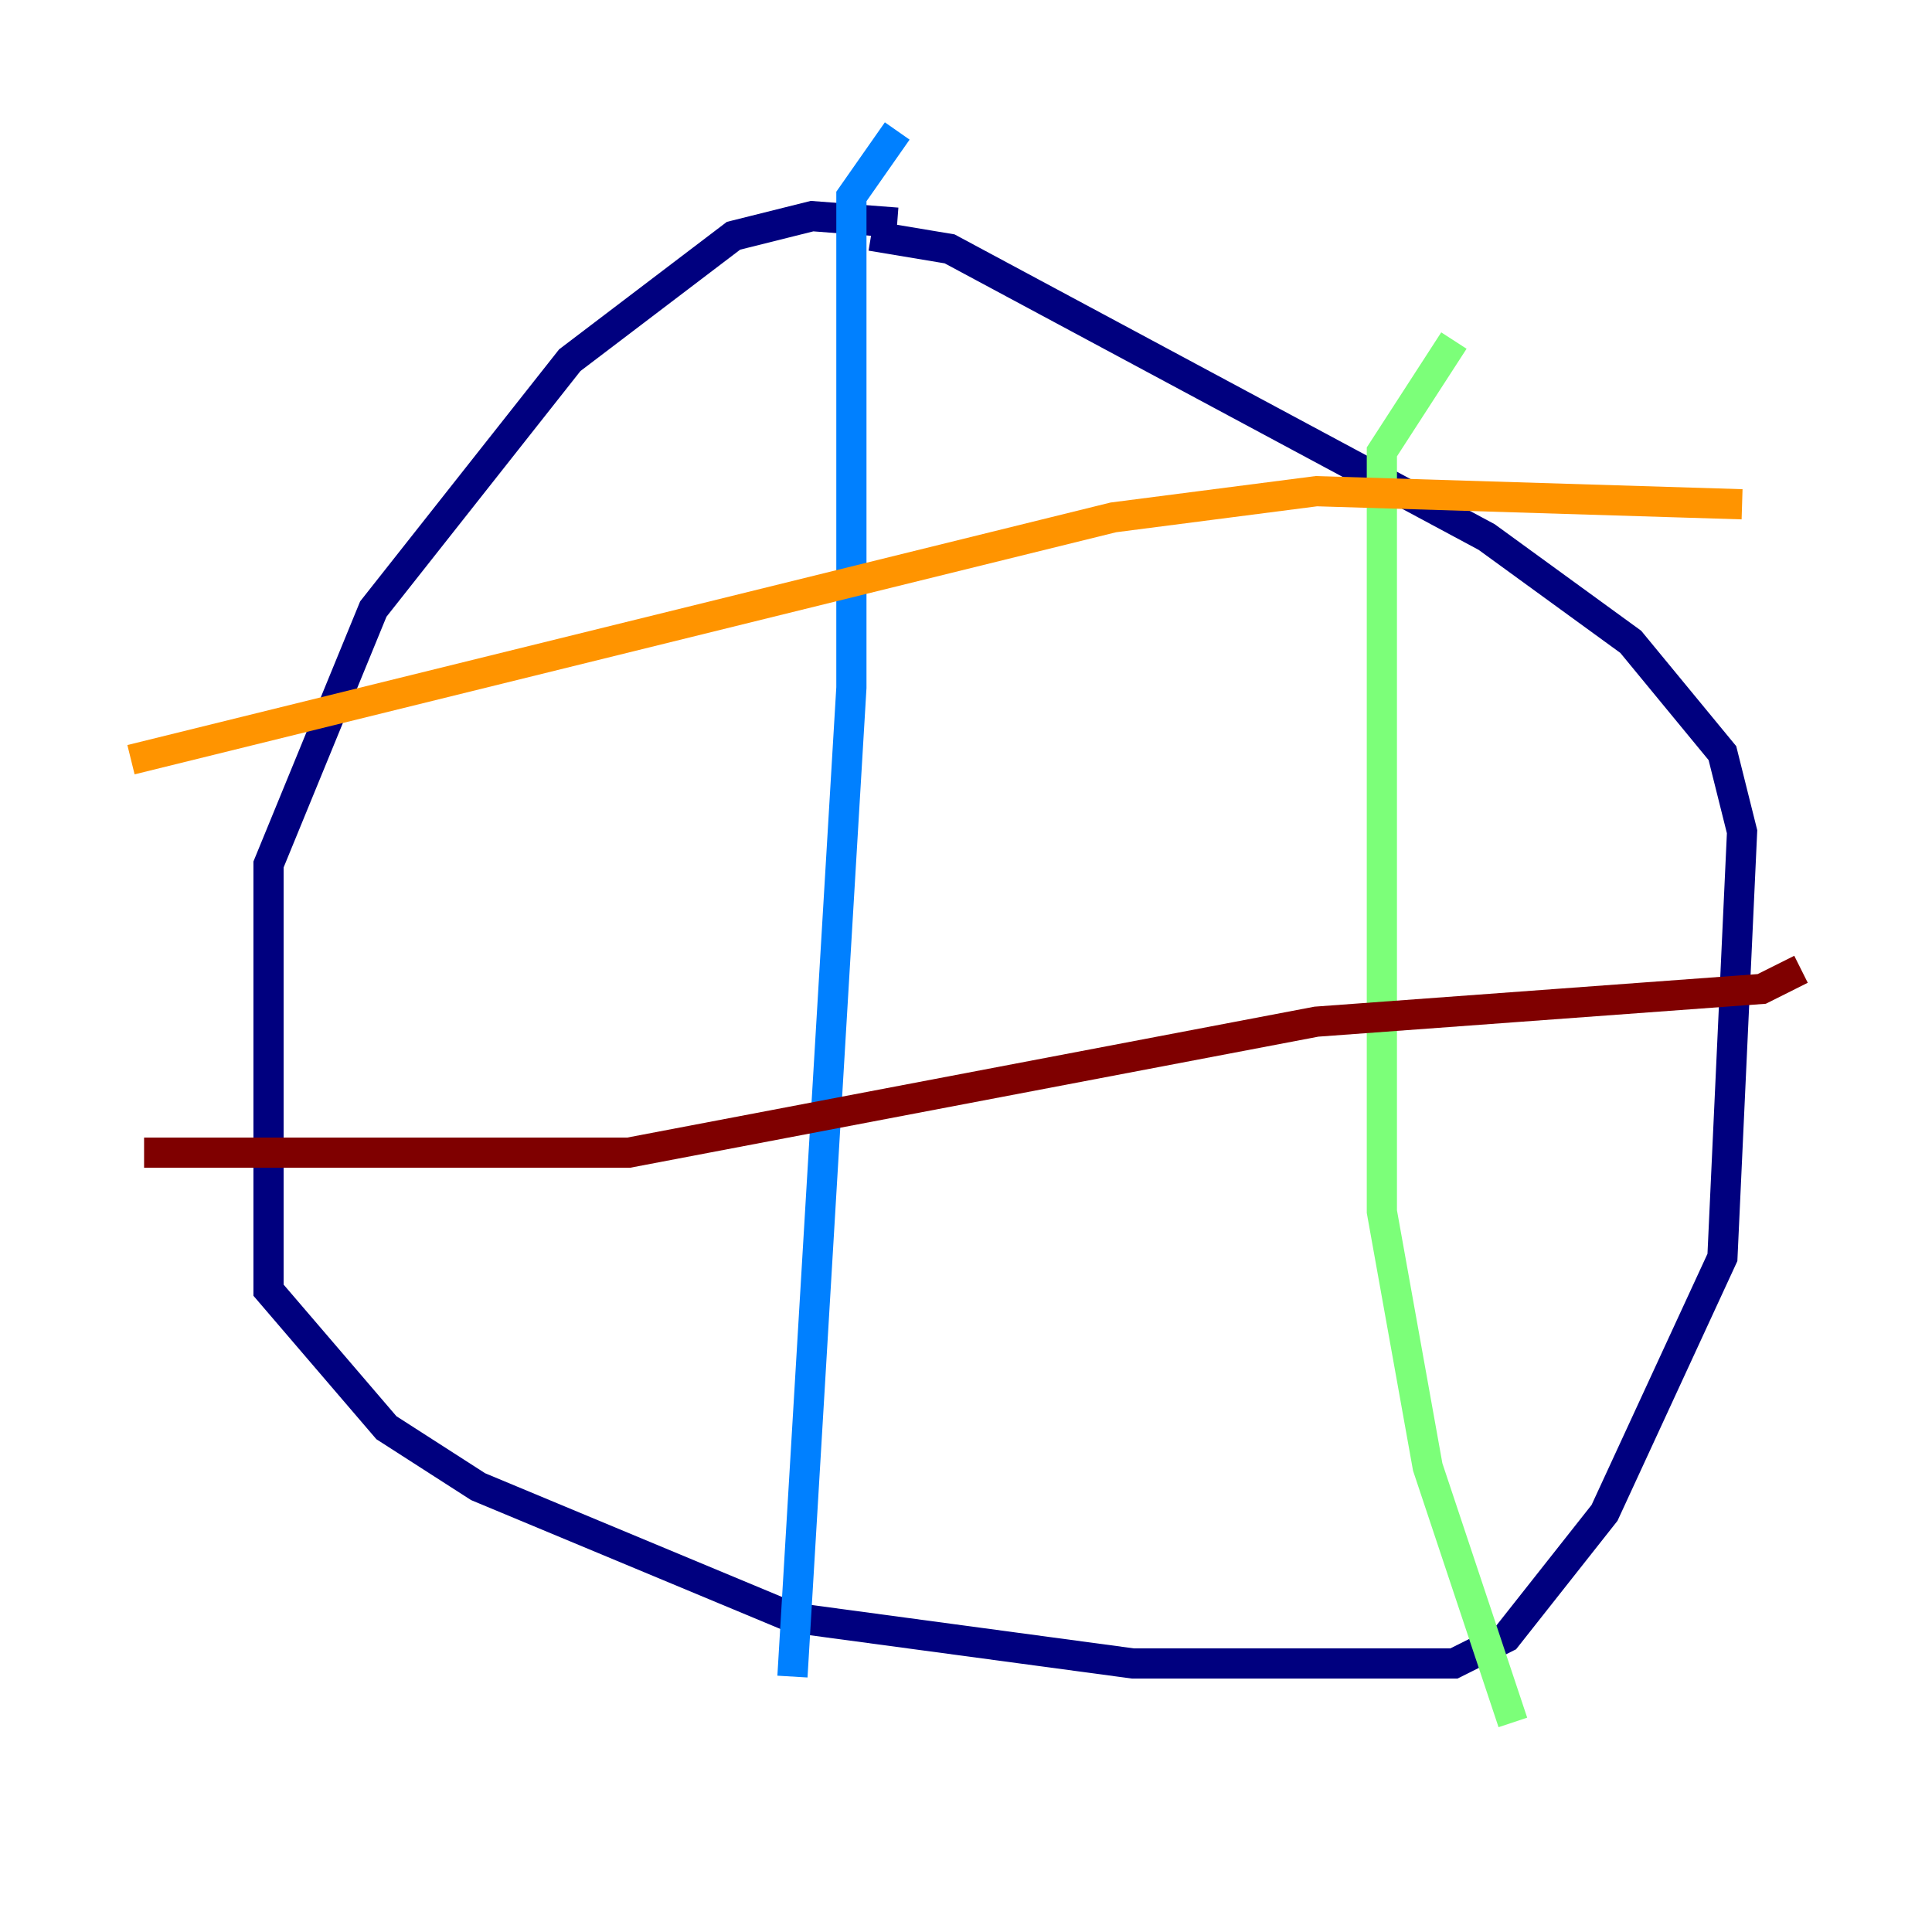 <?xml version="1.0" encoding="utf-8" ?>
<svg baseProfile="tiny" height="128" version="1.2" viewBox="0,0,128,128" width="128" xmlns="http://www.w3.org/2000/svg" xmlns:ev="http://www.w3.org/2001/xml-events" xmlns:xlink="http://www.w3.org/1999/xlink"><defs /><polyline fill="none" points="59.444,14.752 53.803,14.319 48.597,15.62 37.749,23.864 24.732,40.352 17.79,57.275 17.79,85.478 25.6,94.59 31.675,98.495 52.502,107.173 75.064,110.21 96.325,110.21 99.797,108.475 106.305,100.231 114.115,83.308 115.417,55.105 114.115,49.898 108.041,42.522 98.495,35.58 62.915,16.488 57.709,15.62" stroke="#00007f" stroke-width="2" /><polyline fill="none" points="59.444,8.678 56.407,13.017 56.407,45.559 52.502,111.078" stroke="#0080ff" stroke-width="2" /><polyline fill="none" points="96.325,22.563 91.552,29.939 91.552,80.271 94.59,97.193 100.231,114.115" stroke="#7cff79" stroke-width="2" /><polyline fill="none" points="8.678,50.332 73.763,34.278 87.214,32.542 115.417,33.41" stroke="#ff9400" stroke-width="2" /><polyline fill="none" points="9.546,76.366 41.654,76.366 87.214,67.688 116.719,65.519 119.322,64.217" stroke="#7f0000" stroke-width="2" /></svg>